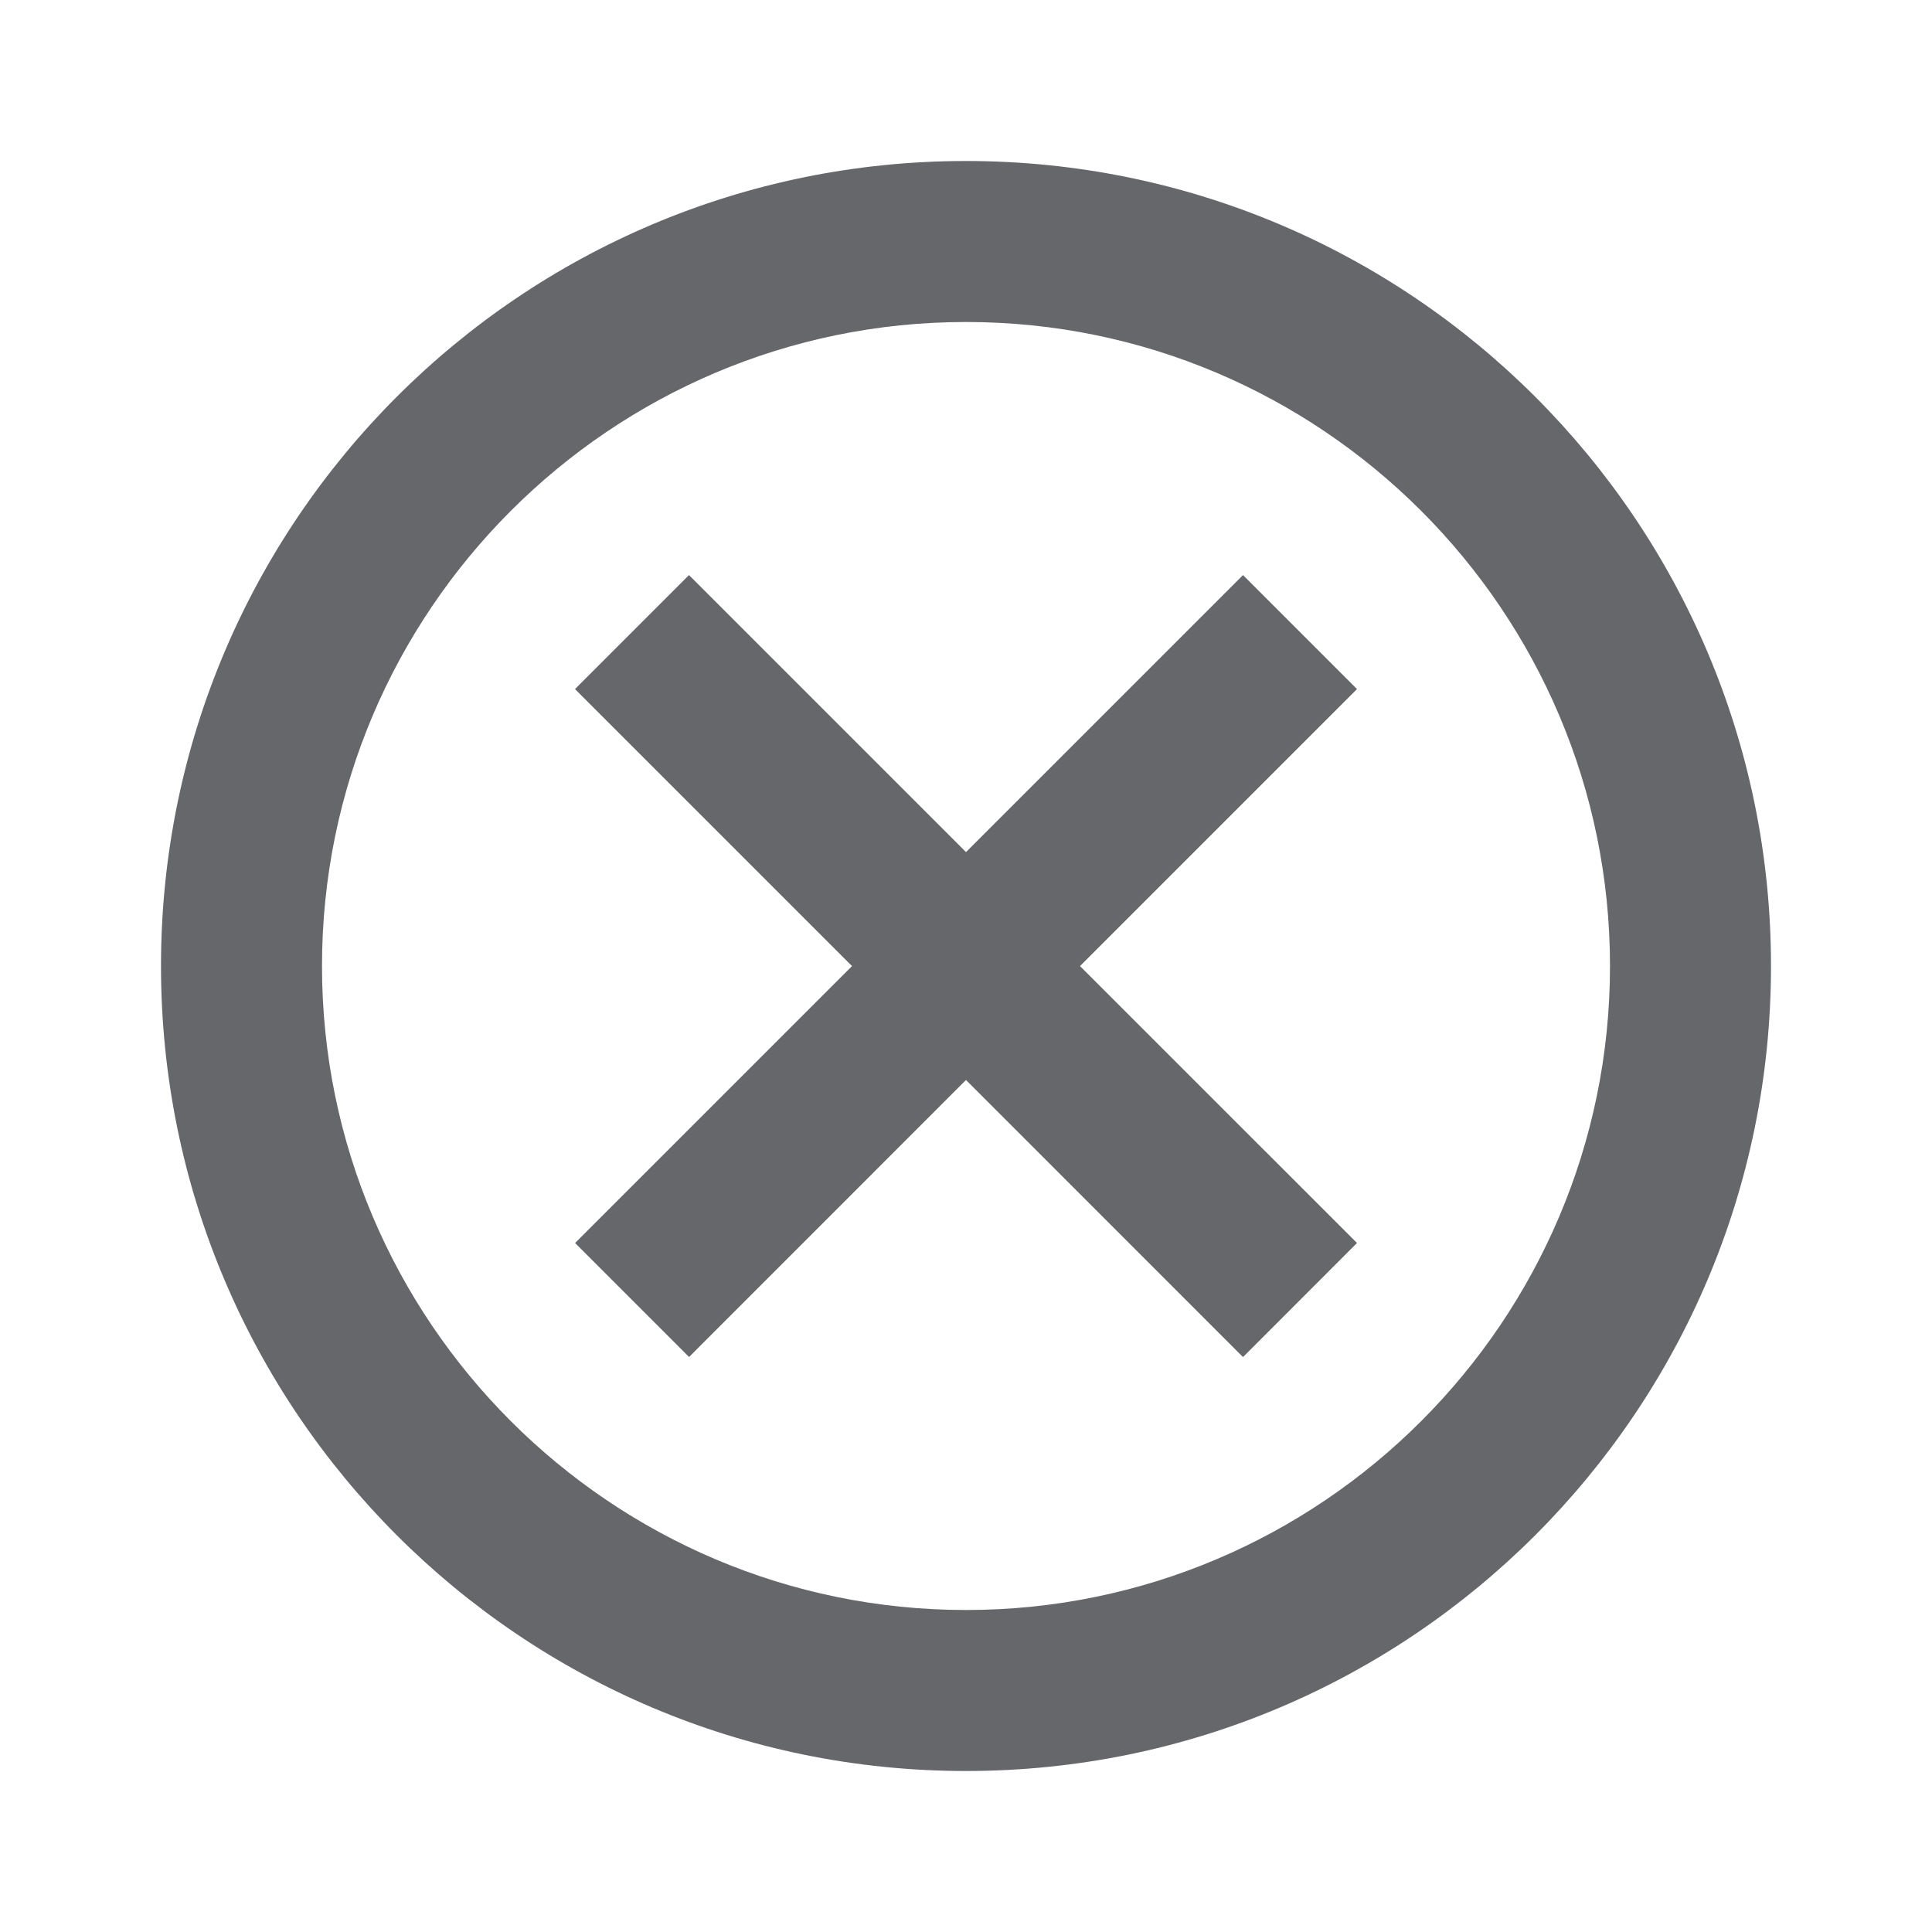 <svg width="24" height="24" viewBox="0 0 24 24" fill="none" xmlns="http://www.w3.org/2000/svg">
<path fill-rule="evenodd" clip-rule="evenodd" d="M4 12C4 16.411 7.589 20 12 20C16.411 20 20 16.411 20 12C20 7.589 16.411 4 12 4C7.589 4 4 7.589 4 12ZM12 22C6.477 22 2 17.523 2 12C2 6.477 6.477 2 12 2C17.523 2 22 6.477 22 12C22 17.523 17.523 22 12 22ZM12 13.416L15.441 16.858L16.857 15.441L13.416 12.001L16.857 8.56L15.441 7.144L12 10.585L8.559 7.144L7.143 8.56L10.584 12.001L7.144 15.441L8.56 16.857L12 13.416Z" fill="#65676A"/>
</svg>
